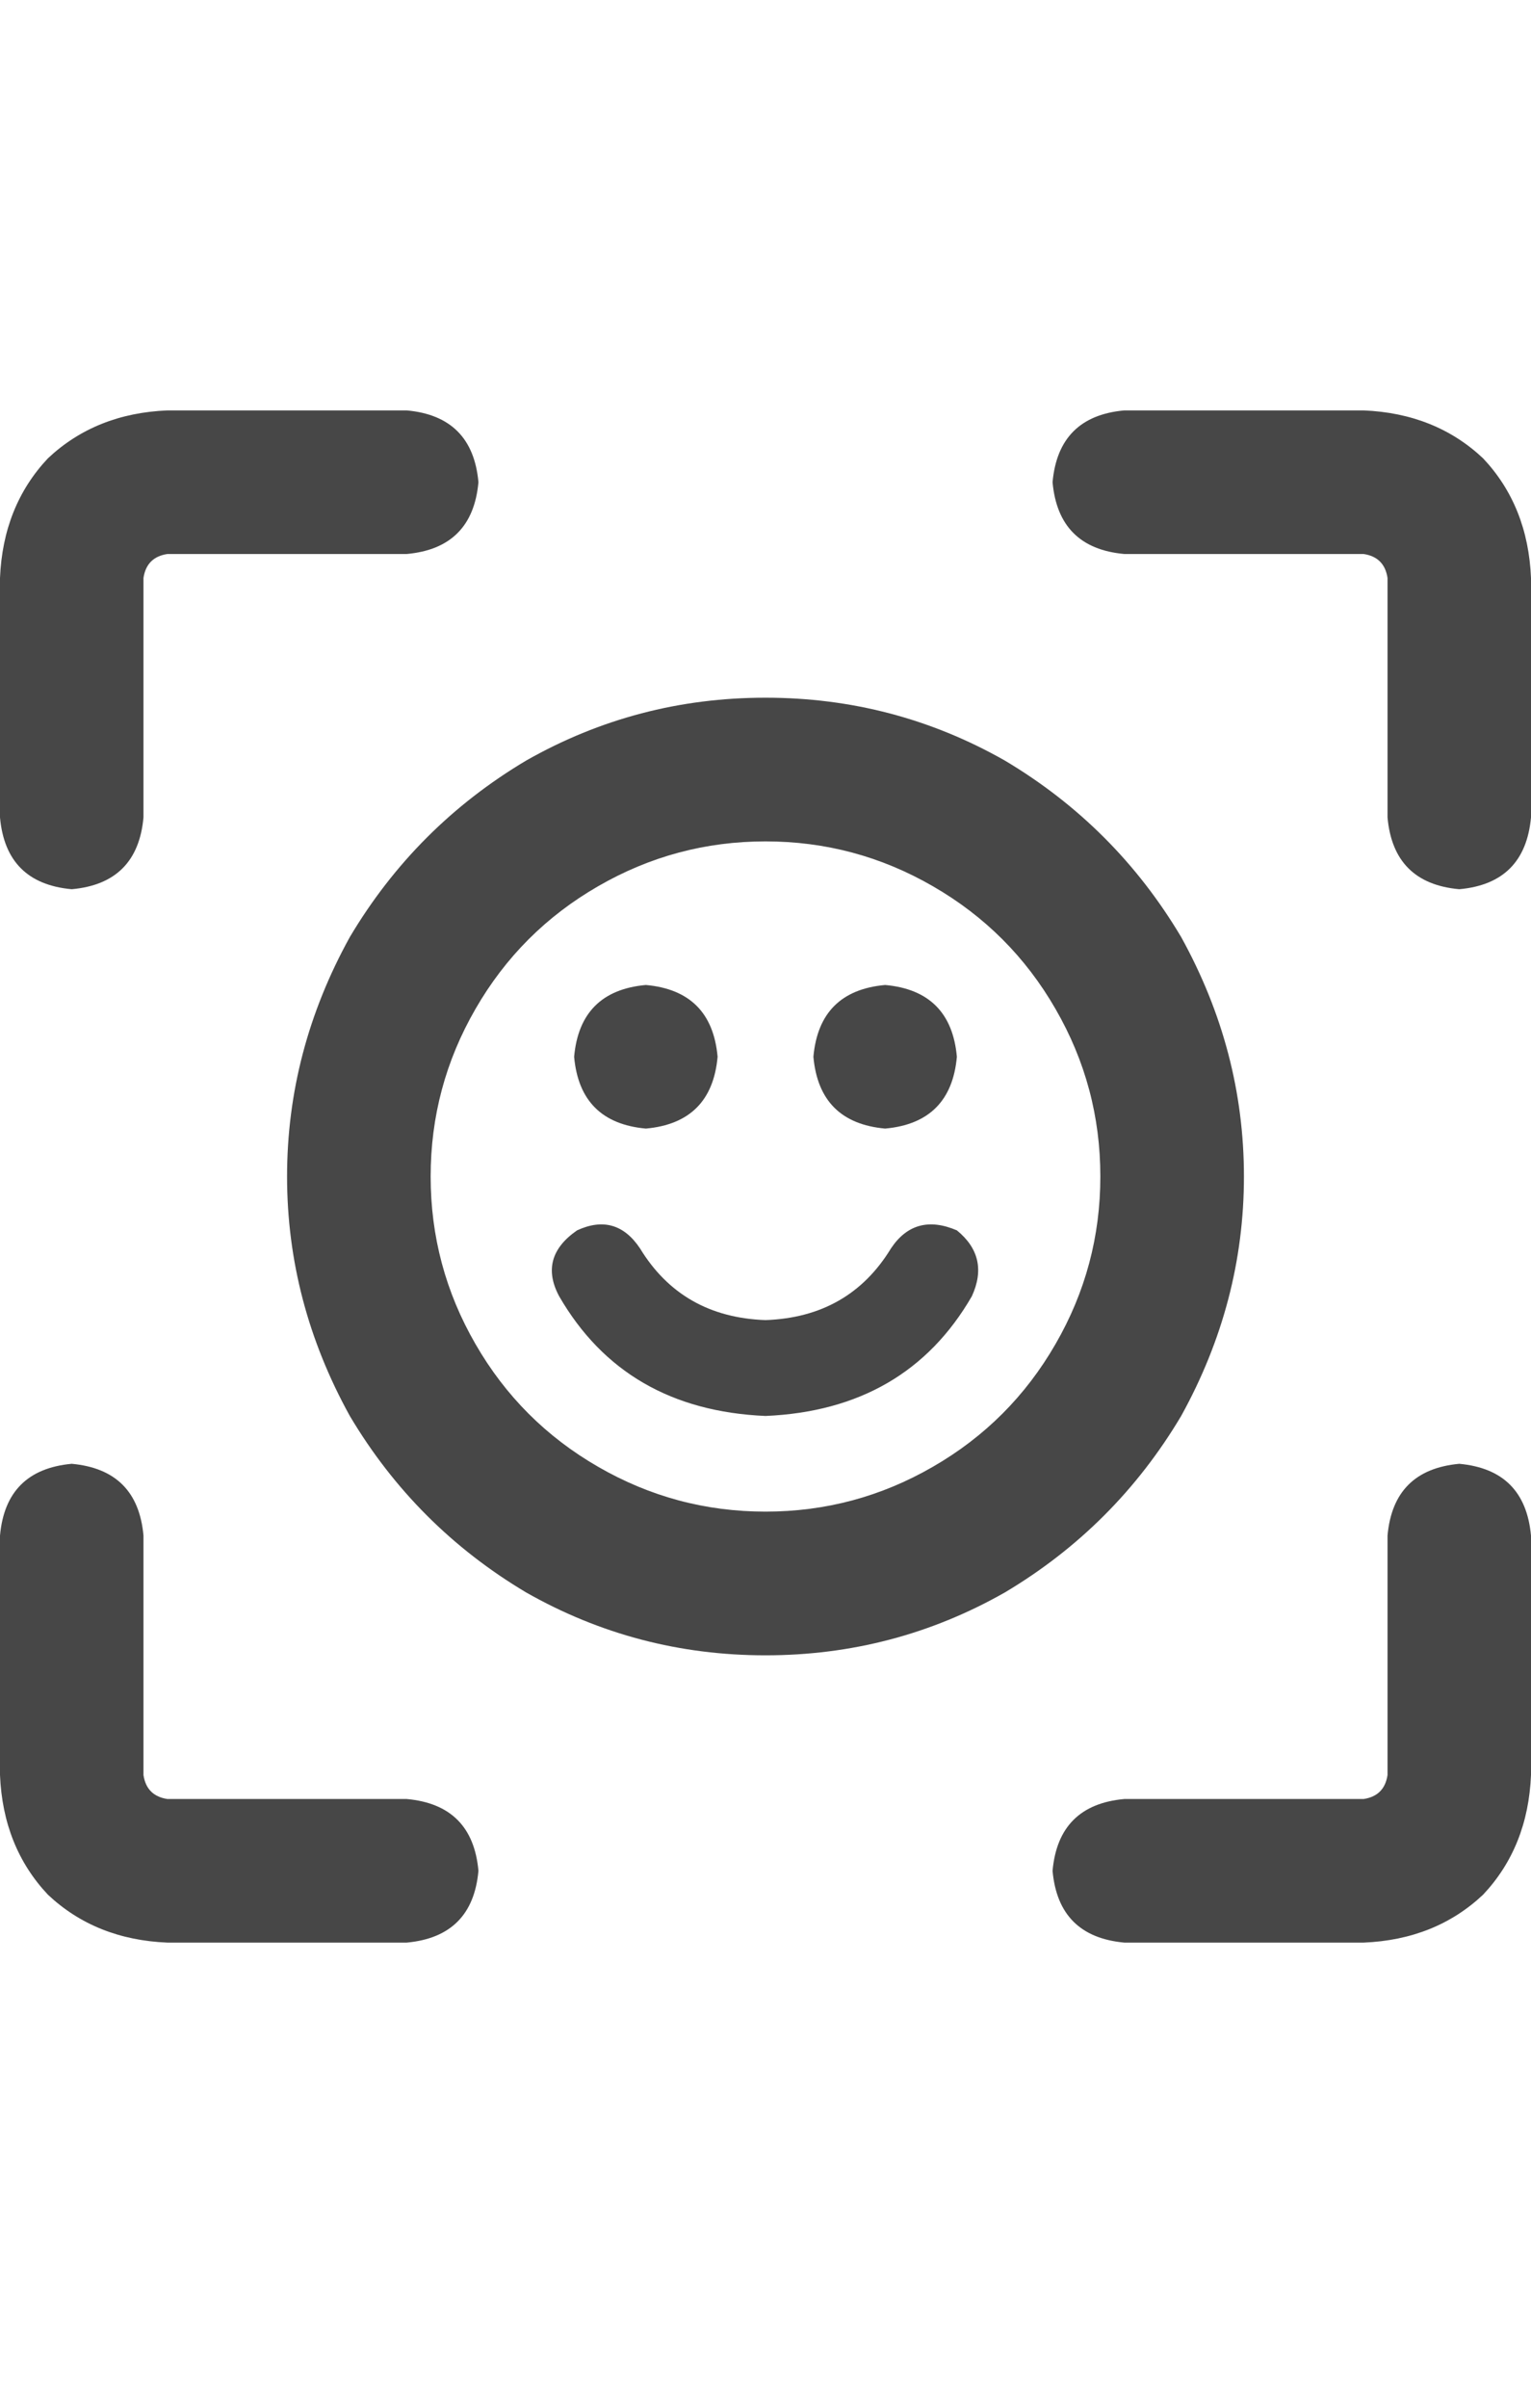 <svg width="14" height="22" viewBox="0 0 14 22" fill="none" xmlns="http://www.w3.org/2000/svg">
<g id="label-paired / sm / face-viewfinder-sm / bold" clip-path="url(#clip0_2512_1058)">
<path id="icon" d="M0 5.281C0.018 4.844 0.164 4.479 0.438 4.188C0.729 3.914 1.094 3.768 1.531 3.75H3.719C4.12 3.786 4.339 4.005 4.375 4.406C4.339 4.807 4.12 5.026 3.719 5.062H1.531C1.404 5.081 1.331 5.154 1.312 5.281V7.469C1.276 7.87 1.057 8.089 0.656 8.125C0.255 8.089 0.036 7.87 0 7.469V5.281ZM9.625 4.406C9.661 4.005 9.88 3.786 10.281 3.75H12.469C12.906 3.768 13.271 3.914 13.562 4.188C13.836 4.479 13.982 4.844 14 5.281V7.469C13.963 7.87 13.745 8.089 13.344 8.125C12.943 8.089 12.724 7.87 12.688 7.469V5.281C12.669 5.154 12.596 5.081 12.469 5.062H10.281C9.88 5.026 9.661 4.807 9.625 4.406ZM0.656 13.375C1.057 13.412 1.276 13.63 1.312 14.031V16.219C1.331 16.346 1.404 16.419 1.531 16.438H3.719C4.12 16.474 4.339 16.693 4.375 17.094C4.339 17.495 4.12 17.713 3.719 17.75H1.531C1.094 17.732 0.729 17.586 0.438 17.312C0.164 17.021 0.018 16.656 0 16.219V14.031C0.036 13.63 0.255 13.412 0.656 13.375ZM13.344 13.375C13.745 13.412 13.963 13.63 14 14.031V16.219C13.982 16.656 13.836 17.021 13.562 17.312C13.271 17.586 12.906 17.732 12.469 17.75H10.281C9.88 17.713 9.661 17.495 9.625 17.094C9.661 16.693 9.88 16.474 10.281 16.438H12.469C12.596 16.419 12.669 16.346 12.688 16.219V14.031C12.724 13.63 12.943 13.412 13.344 13.375ZM6.562 9.656C6.526 10.057 6.307 10.276 5.906 10.312C5.505 10.276 5.286 10.057 5.25 9.656C5.286 9.255 5.505 9.036 5.906 9C6.307 9.036 6.526 9.255 6.562 9.656ZM8.094 10.312C7.693 10.276 7.474 10.057 7.438 9.656C7.474 9.255 7.693 9.036 8.094 9C8.495 9.036 8.714 9.255 8.75 9.656C8.714 10.057 8.495 10.276 8.094 10.312ZM7 7.688C6.453 7.688 5.943 7.824 5.469 8.098C4.995 8.371 4.621 8.745 4.348 9.219C4.074 9.693 3.938 10.203 3.938 10.75C3.938 11.297 4.074 11.807 4.348 12.281C4.621 12.755 4.995 13.129 5.469 13.402C5.943 13.676 6.453 13.812 7 13.812C7.547 13.812 8.057 13.676 8.531 13.402C9.005 13.129 9.379 12.755 9.652 12.281C9.926 11.807 10.062 11.297 10.062 10.75C10.062 10.203 9.926 9.693 9.652 9.219C9.379 8.745 9.005 8.371 8.531 8.098C8.057 7.824 7.547 7.688 7 7.688ZM7 15.125C6.216 15.125 5.487 14.934 4.812 14.551C4.138 14.15 3.6 13.612 3.199 12.938C2.816 12.245 2.625 11.516 2.625 10.75C2.625 9.984 2.816 9.255 3.199 8.562C3.6 7.888 4.138 7.35 4.812 6.949C5.487 6.566 6.216 6.375 7 6.375C7.784 6.375 8.513 6.566 9.188 6.949C9.862 7.35 10.4 7.888 10.801 8.562C11.184 9.255 11.375 9.984 11.375 10.75C11.375 11.516 11.184 12.245 10.801 12.938C10.4 13.612 9.862 14.15 9.188 14.551C8.513 14.934 7.784 15.125 7 15.125ZM5.852 11.406C6.107 11.825 6.49 12.044 7 12.062C7.51 12.044 7.893 11.825 8.148 11.406C8.294 11.188 8.495 11.133 8.75 11.242C8.951 11.406 8.996 11.607 8.887 11.844C8.486 12.537 7.857 12.901 7 12.938C6.143 12.901 5.514 12.537 5.113 11.844C4.986 11.607 5.04 11.406 5.277 11.242C5.514 11.133 5.706 11.188 5.852 11.406Z" fill="black" fill-opacity="0.72"/>
</g>
<defs>
<clipPath id="clip0_2512_1058">
<rect width="14" height="22" fill="white"/>
</clipPath>
</defs>
</svg>
